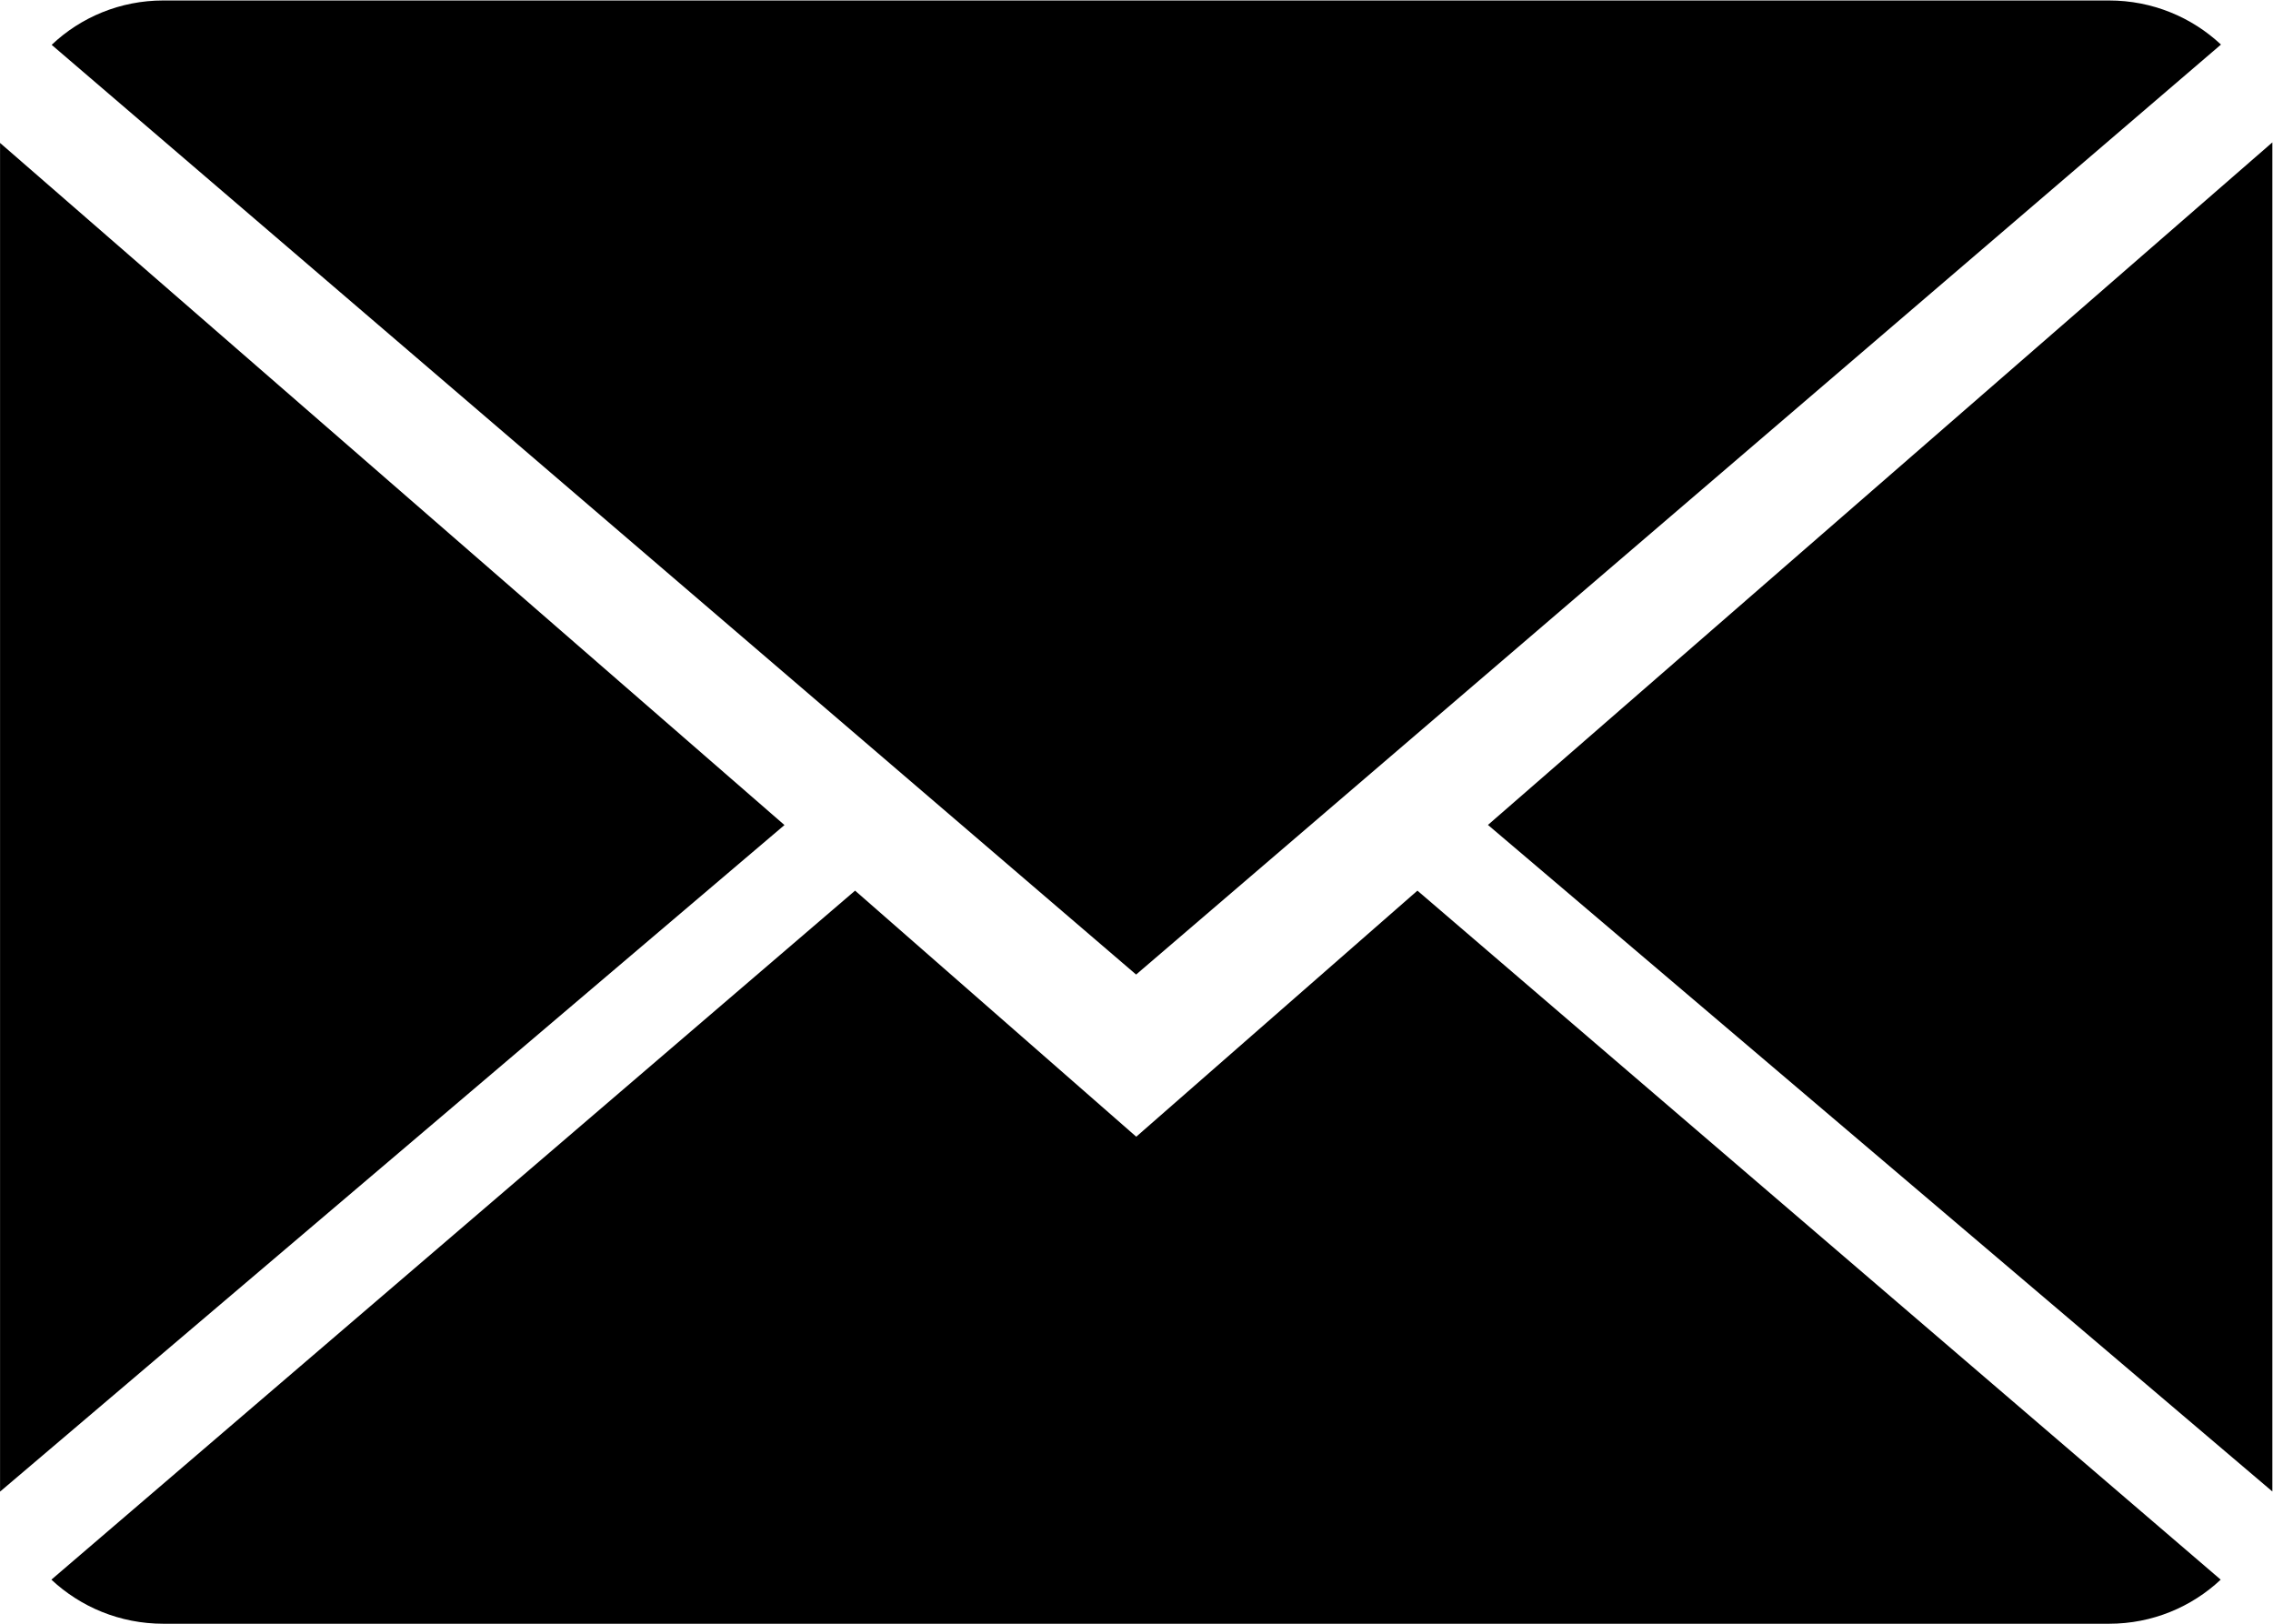 <?xml version="1.0" encoding="UTF-8" standalone="no"?>
<svg
   xmlns:dc="http://purl.org/dc/elements/1.1/"
   xmlns:cc="http://creativecommons.org/ns#"
   xmlns:rdf="http://www.w3.org/1999/02/22-rdf-syntax-ns#"
   xmlns:svg="http://www.w3.org/2000/svg"
   xmlns="http://www.w3.org/2000/svg"
   viewBox="0 0 21.994 15.71"
   height="15.71"
   width="21.994"
   xml:space="preserve"
   id="svg2"
   version="1.1"><defs
     id="defs6"><clipPath
       id="clipPath18"
       clipPathUnits="userSpaceOnUse"><path
         id="path16"
         d="M 0,11.782 H 16.495 V 0 H 0 Z" /></clipPath></defs><g
     transform="matrix(1.333,0,0,-1.333,0,15.71)"
     id="g10"><g
       id="g12"><g
         clip-path="url(#clipPath18)"
         id="g14"><g
           transform="translate(8.248,3.535)"
           id="g20"><path
             id="path22"
             style="fill:#000000;fill-opacity:1;fill-rule:nonzero;stroke:none"
             d="m 0,0 -2.041,1.786 -5.834,-5.001 c 0.212,-0.198 0.497,-0.32 0.813,-0.32 H 7.062 c 0.314,0 0.599,0.122 0.81,0.32 L 2.041,1.786 Z" /></g><g
           transform="translate(16.122,11.462)"
           id="g24"><path
             id="path26"
             style="fill:#000000;fill-opacity:1;fill-rule:nonzero;stroke:none"
             d="m 0,0 c -0.212,0.198 -0.497,0.32 -0.813,0.32 h -14.124 c -0.313,0 -0.599,-0.122 -0.81,-0.322 l 7.872,-6.748 z" /></g><g
           transform="translate(4e-4,10.748)"
           id="g28"><path
             id="path30"
             style="fill:#000000;fill-opacity:1;fill-rule:nonzero;stroke:none"
             d="m 0,0 v -9.789 l 5.694,4.838 z" /></g><g
           transform="translate(10.801,5.798)"
           id="g32"><path
             id="path34"
             style="fill:#000000;fill-opacity:1;fill-rule:nonzero;stroke:none"
             d="M 0,0 5.694,-4.838 V 4.954 Z" /></g></g></g></g></svg>